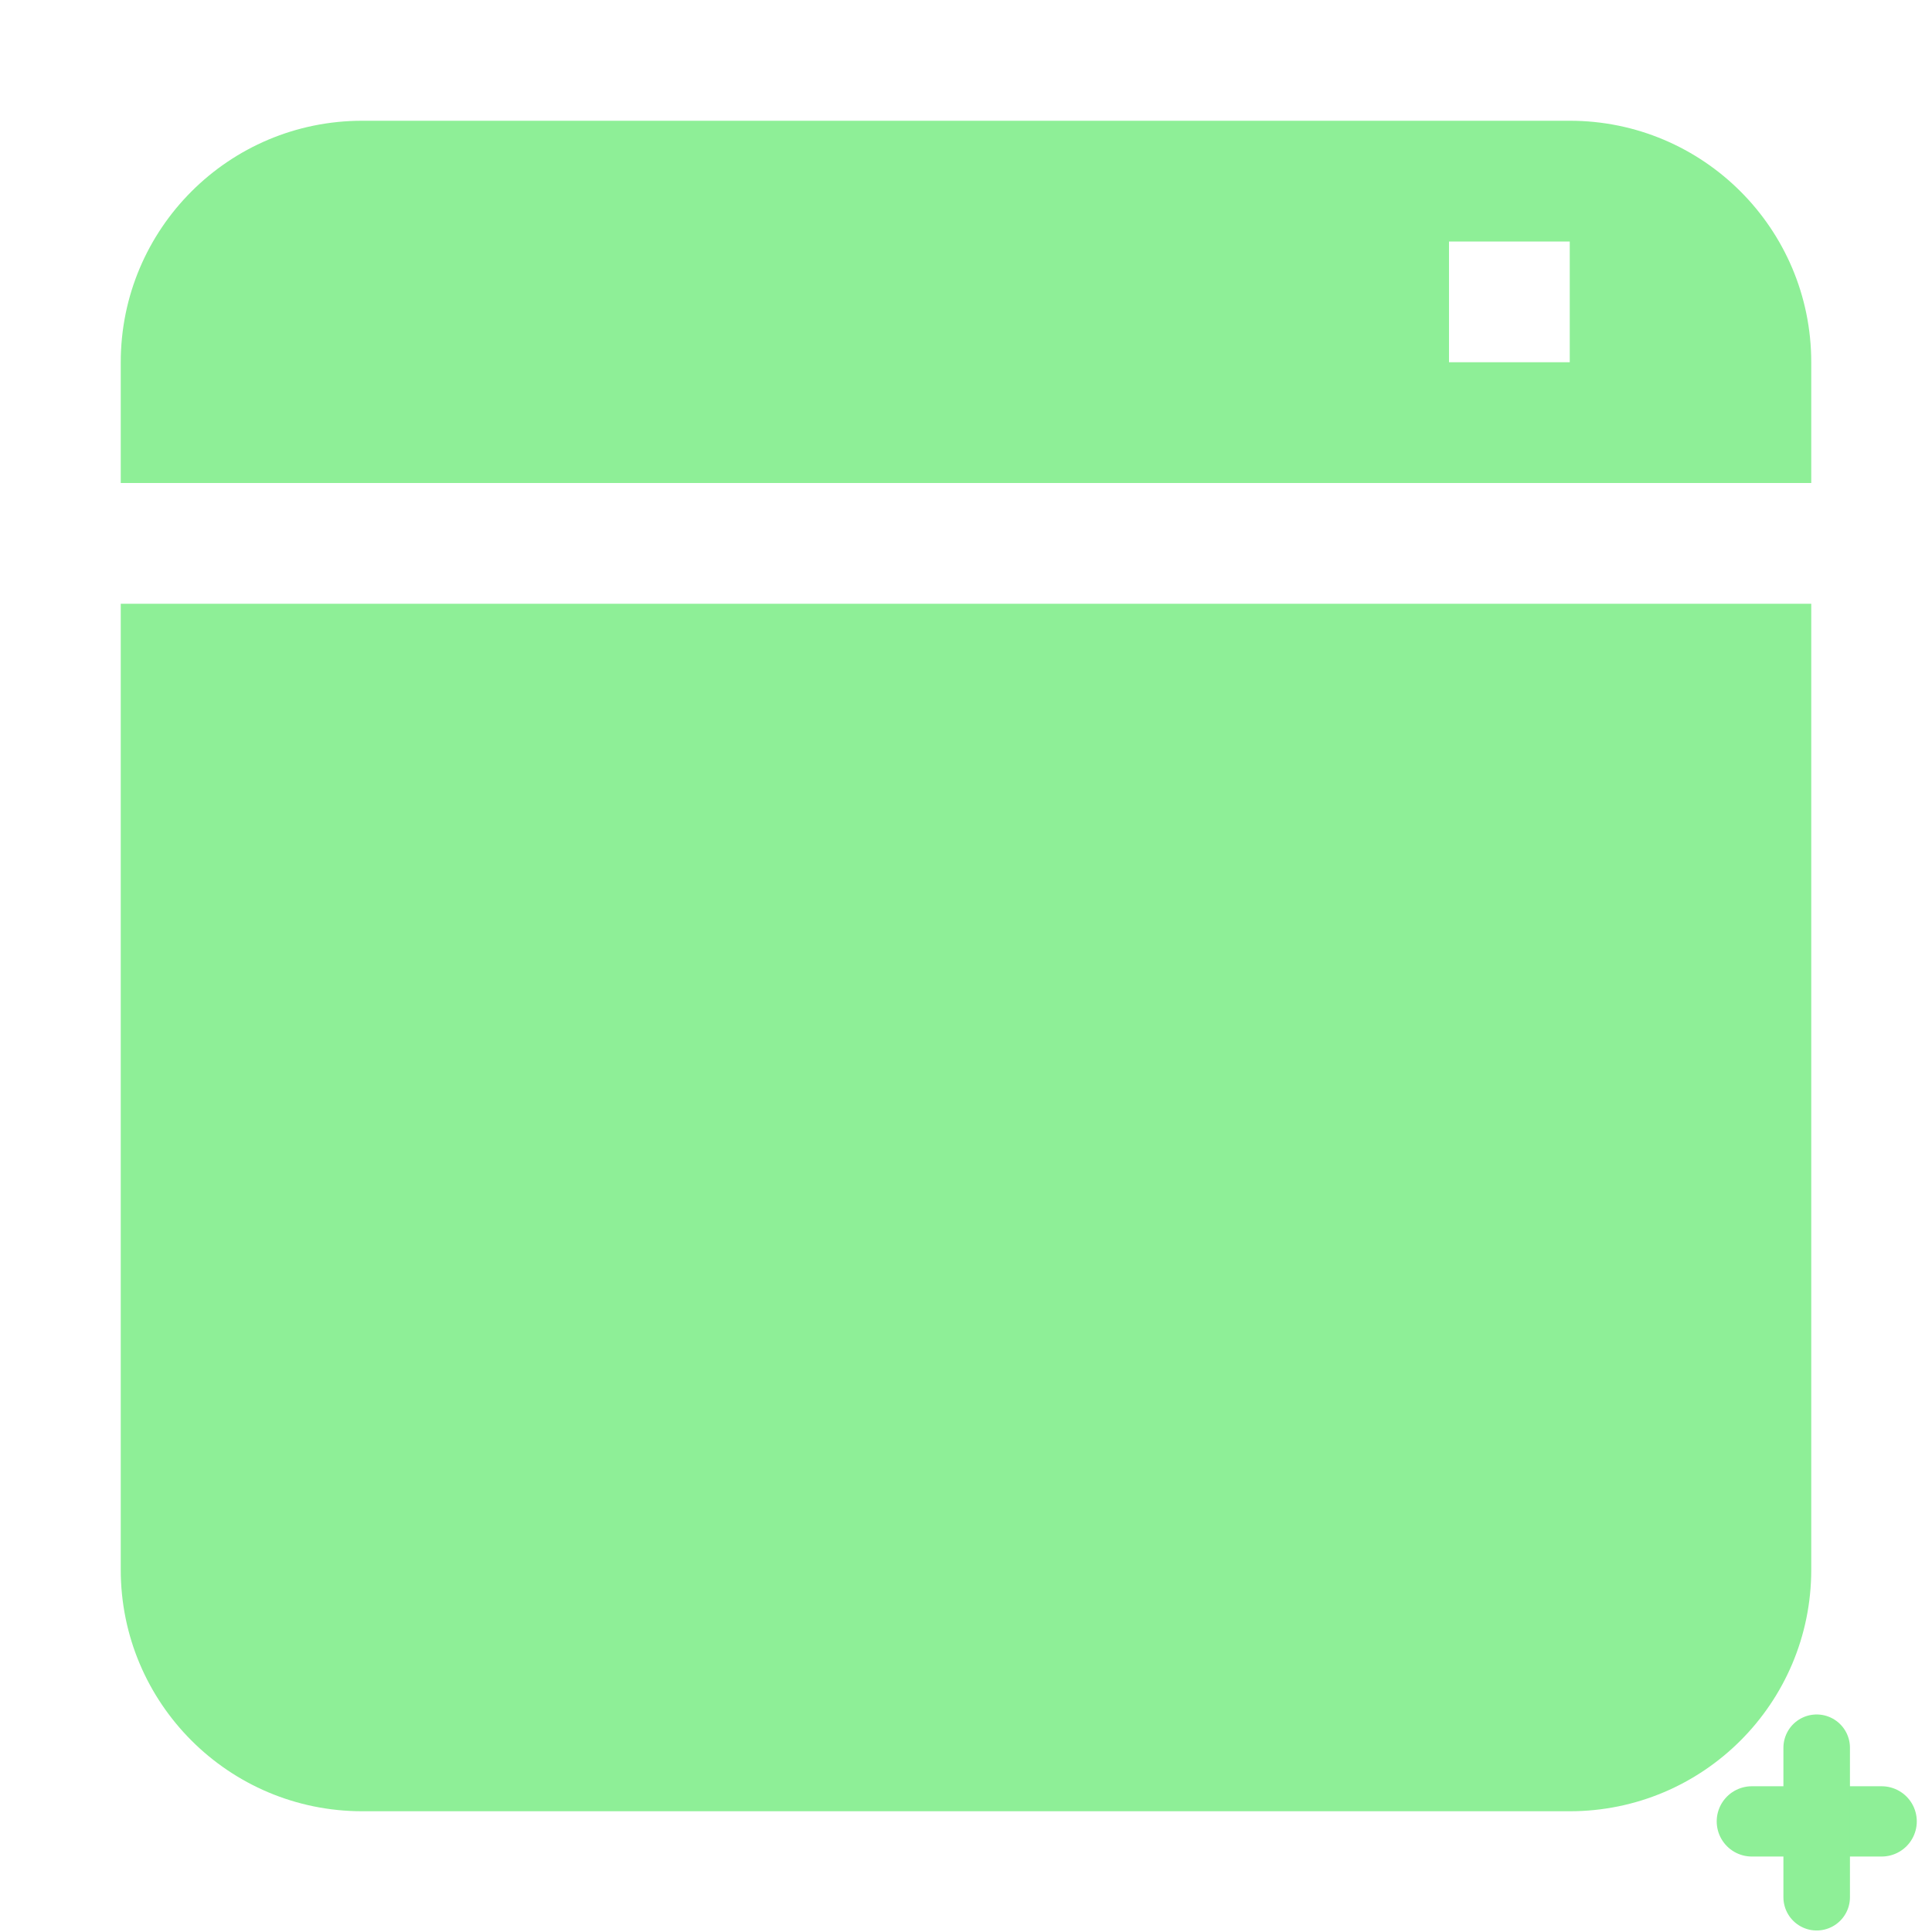 <?xml version="1.0" encoding="UTF-8" standalone="no"?>
<svg
   width="16"
   height="16"
   version="1.1"
   id="svg1"
   sodipodi:docname="Window.svg"
   inkscape:version="1.4 (e7c3feb100, 2024-10-09)"
   xmlns:inkscape="http://www.inkscape.org/namespaces/inkscape"
   xmlns:sodipodi="http://sodipodi.sourceforge.net/DTD/sodipodi-0.dtd"
   xmlns="http://www.w3.org/2000/svg"
   xmlns:svg="http://www.w3.org/2000/svg">
  <defs
     id="defs1" />
  <sodipodi:namedview
     id="namedview1"
     pagecolor="#ffffff"
     bordercolor="#000000"
     borderopacity="0.25"
     inkscape:showpageshadow="2"
     inkscape:pageopacity="0.0"
     inkscape:pagecheckerboard="0"
     inkscape:deskcolor="#d1d1d1"
     inkscape:zoom="52.375"
     inkscape:cx="7.9904535"
     inkscape:cy="11.054893"
     inkscape:window-width="1920"
     inkscape:window-height="1002"
     inkscape:window-x="1080"
     inkscape:window-y="1178"
     inkscape:window-maximized="1"
     inkscape:current-layer="svg1" />
  <path
     fill="#e0e0e0"
     d="m3 1c-1.105 0-2 .895-2 2v1h14v-1c0-1.105-.895-2-2-2zm9 1h1v1h-1zm-11 3v8c0 1.105.895 2 2 2h10c1.105 0 2-.895 2-2v-8z"
     id="path1"
     style="fill:#8eef97;fill-opacity:1" />
  <path
     style="fill:#8eef97;stroke:#8eef97;stroke-width:0.582;stroke-linecap:round;stroke-linejoin:round"
     d="m 14.508,15.084 h 1.075"
     id="path2" />
  <path
     style="fill:#8eef97;stroke:#8eef97;stroke-width:0.551;stroke-linecap:round;stroke-linejoin:round"
     d="m 15.045,14.474 v 1.238"
     id="path3" />
</svg>
